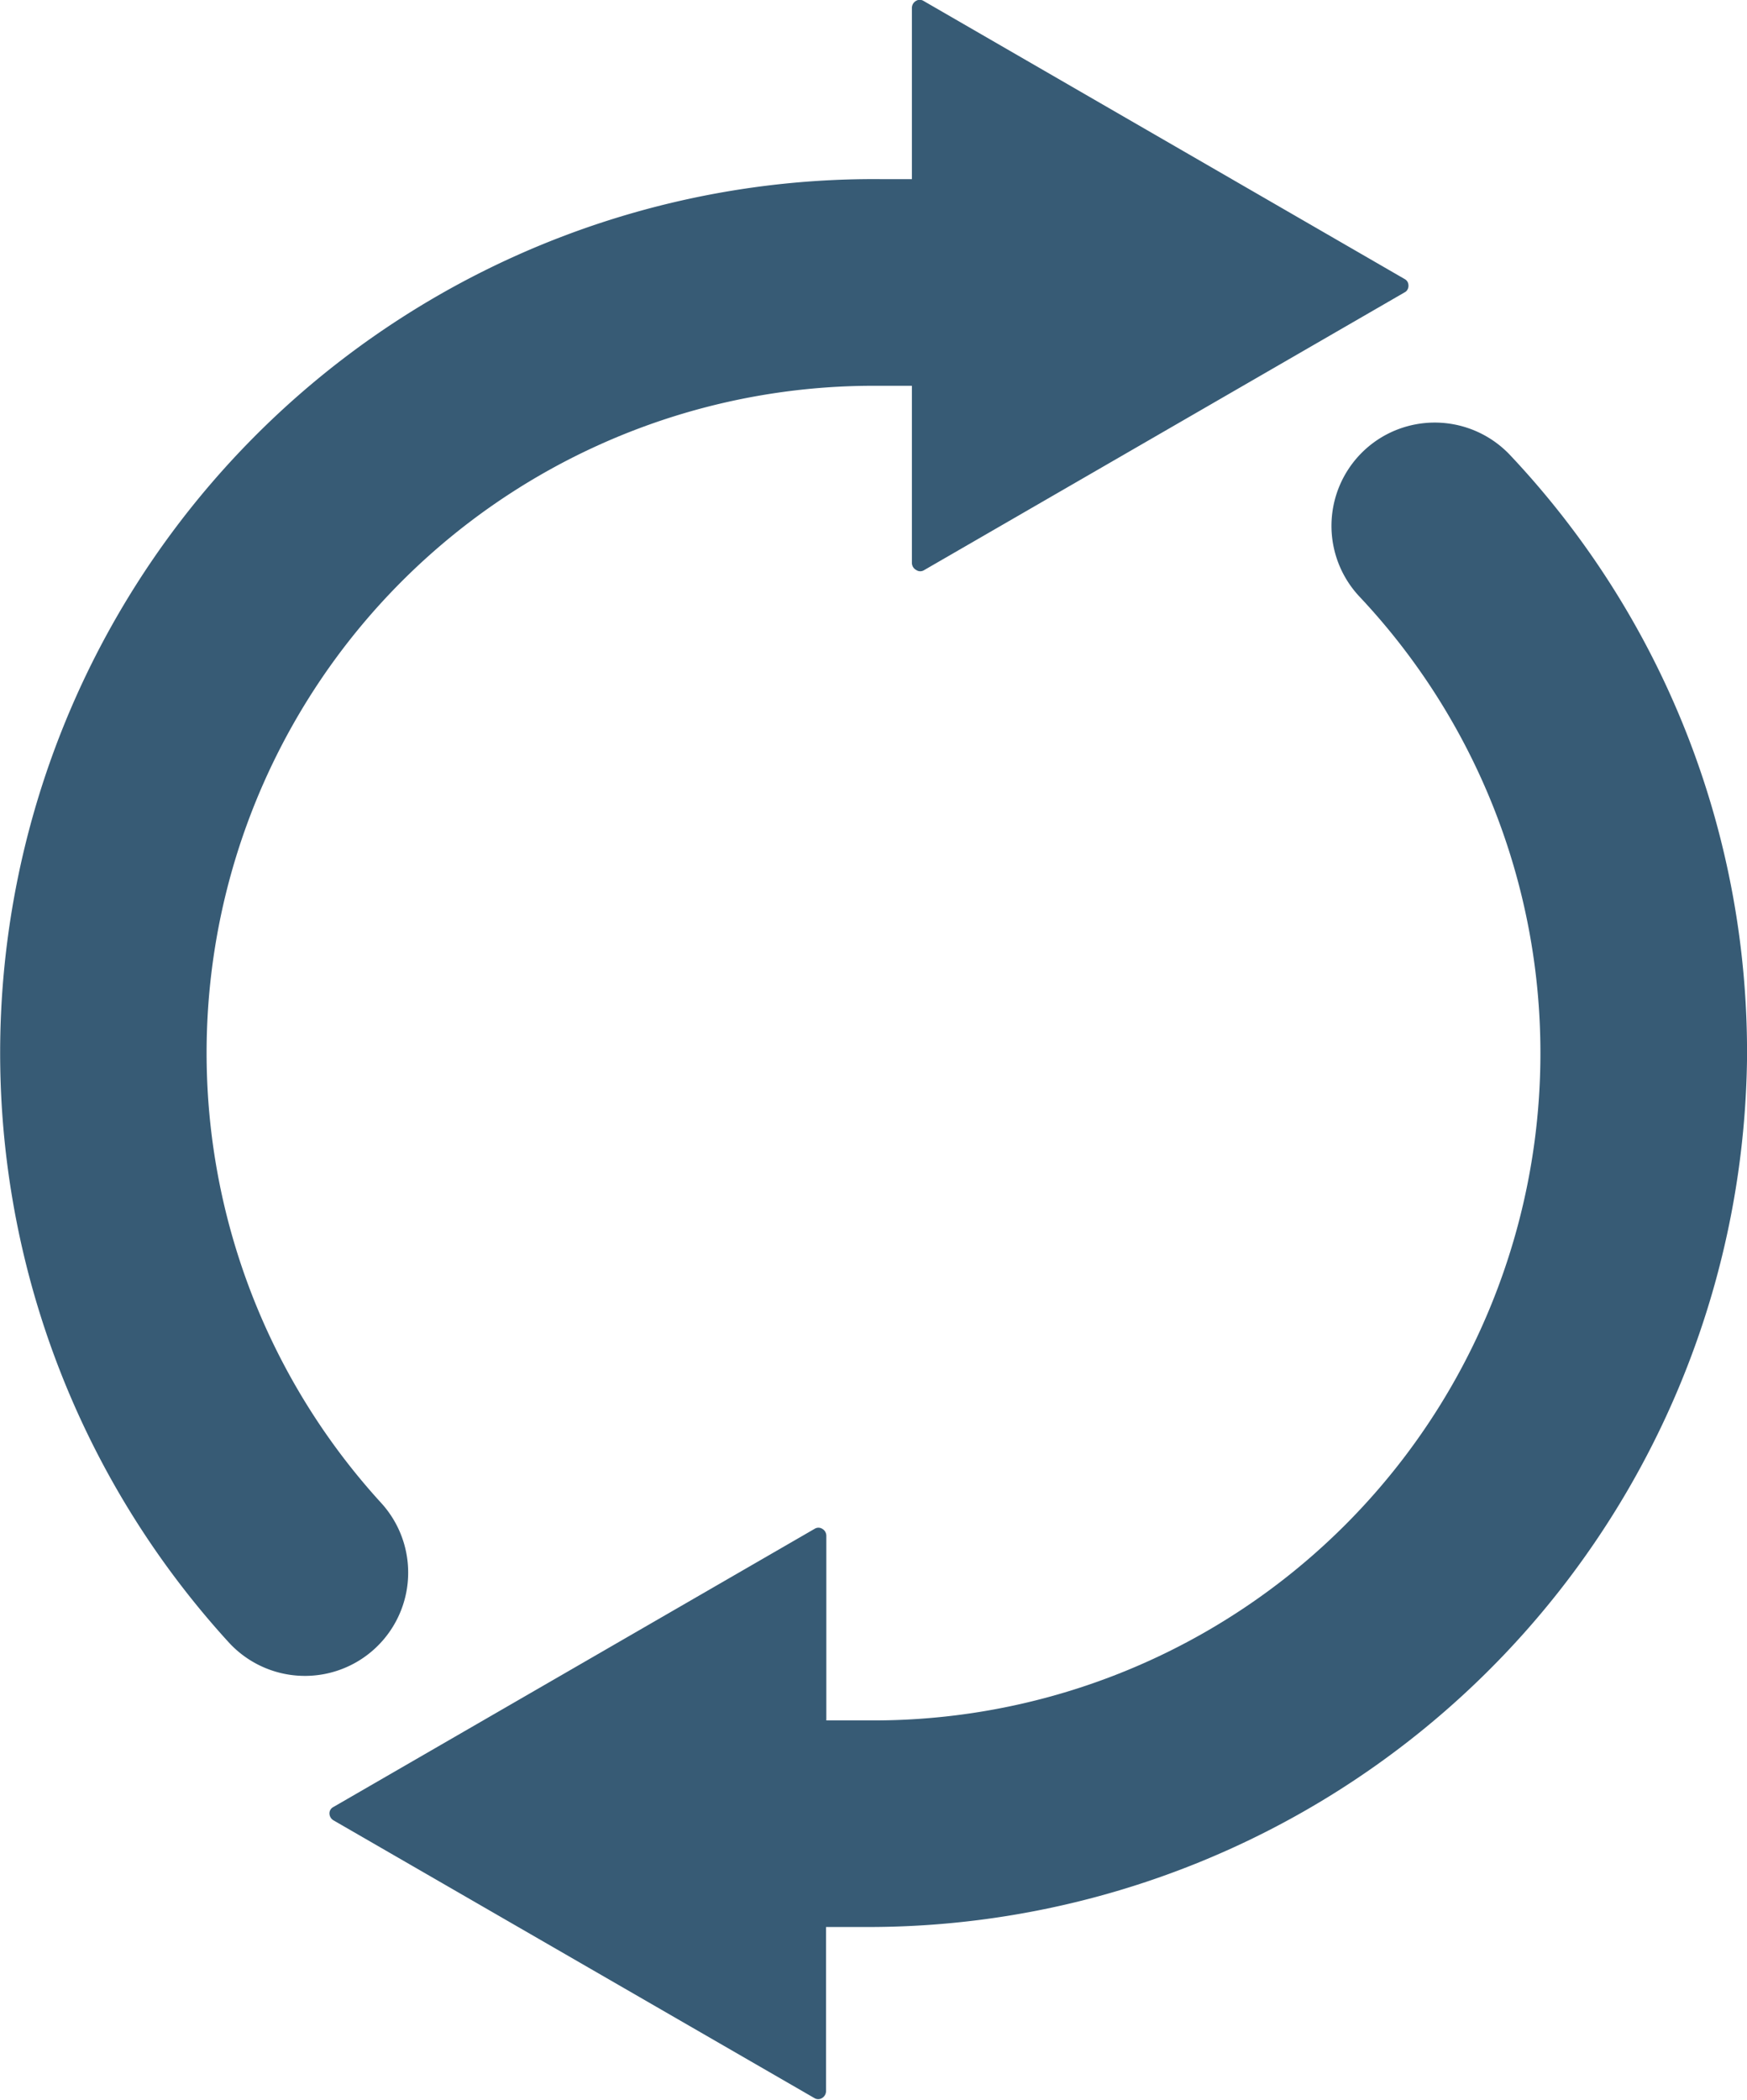<svg xmlns="http://www.w3.org/2000/svg" width="24.499" height="29.436" viewBox="0 0 24.499 29.436">
  <g id="Group_11257" data-name="Group 11257" transform="translate(-570.374 -67.629)">
    <path id="Path_12855" data-name="Path 12855" d="M624.554,541.331l6.749-3.9a.147.147,0,0,0,.019-.013l0,0a.108.108,0,0,0,.032-.09.1.1,0,0,0-.054-.083l-6.749-3.9a.1.1,0,0,0-.1,0,.115.115,0,0,0-.06.1v2.4h-.448a12.25,12.25,0,0,0-9.133,20.511,1.449,1.449,0,0,0,1.793.277h0a1.448,1.448,0,0,0,.344-2.232,9.352,9.352,0,0,1,6.906-15.659h.538v2.482a.114.114,0,0,0,.06.1A.1.1,0,0,0,624.554,541.331Z" transform="translate(-41.229 -465.705)" fill="#375b75"/>
    <path id="Path_12856" data-name="Path 12856" d="M777.971,730.085a12.2,12.2,0,0,0-3.318-8.48,1.453,1.453,0,0,0-1.785-.267h0a1.449,1.449,0,0,0-.331,2.247,9.329,9.329,0,0,1,2.537,6.4,9.352,9.352,0,0,1-9.352,9.353h-.662v-2.586a.113.113,0,0,0-.057-.1.1.1,0,0,0-.107,0l-6.749,3.9a.1.1,0,0,0-.055.088.115.115,0,0,0,.059.1l6.745,3.894a.1.1,0,0,0,.1,0,.115.115,0,0,0,.06-.1v-2.3h.574A12.326,12.326,0,0,0,777.971,730.085Z" transform="translate(-183.098 -647.592)" fill="#375b75"/>
  </g>
</svg>
